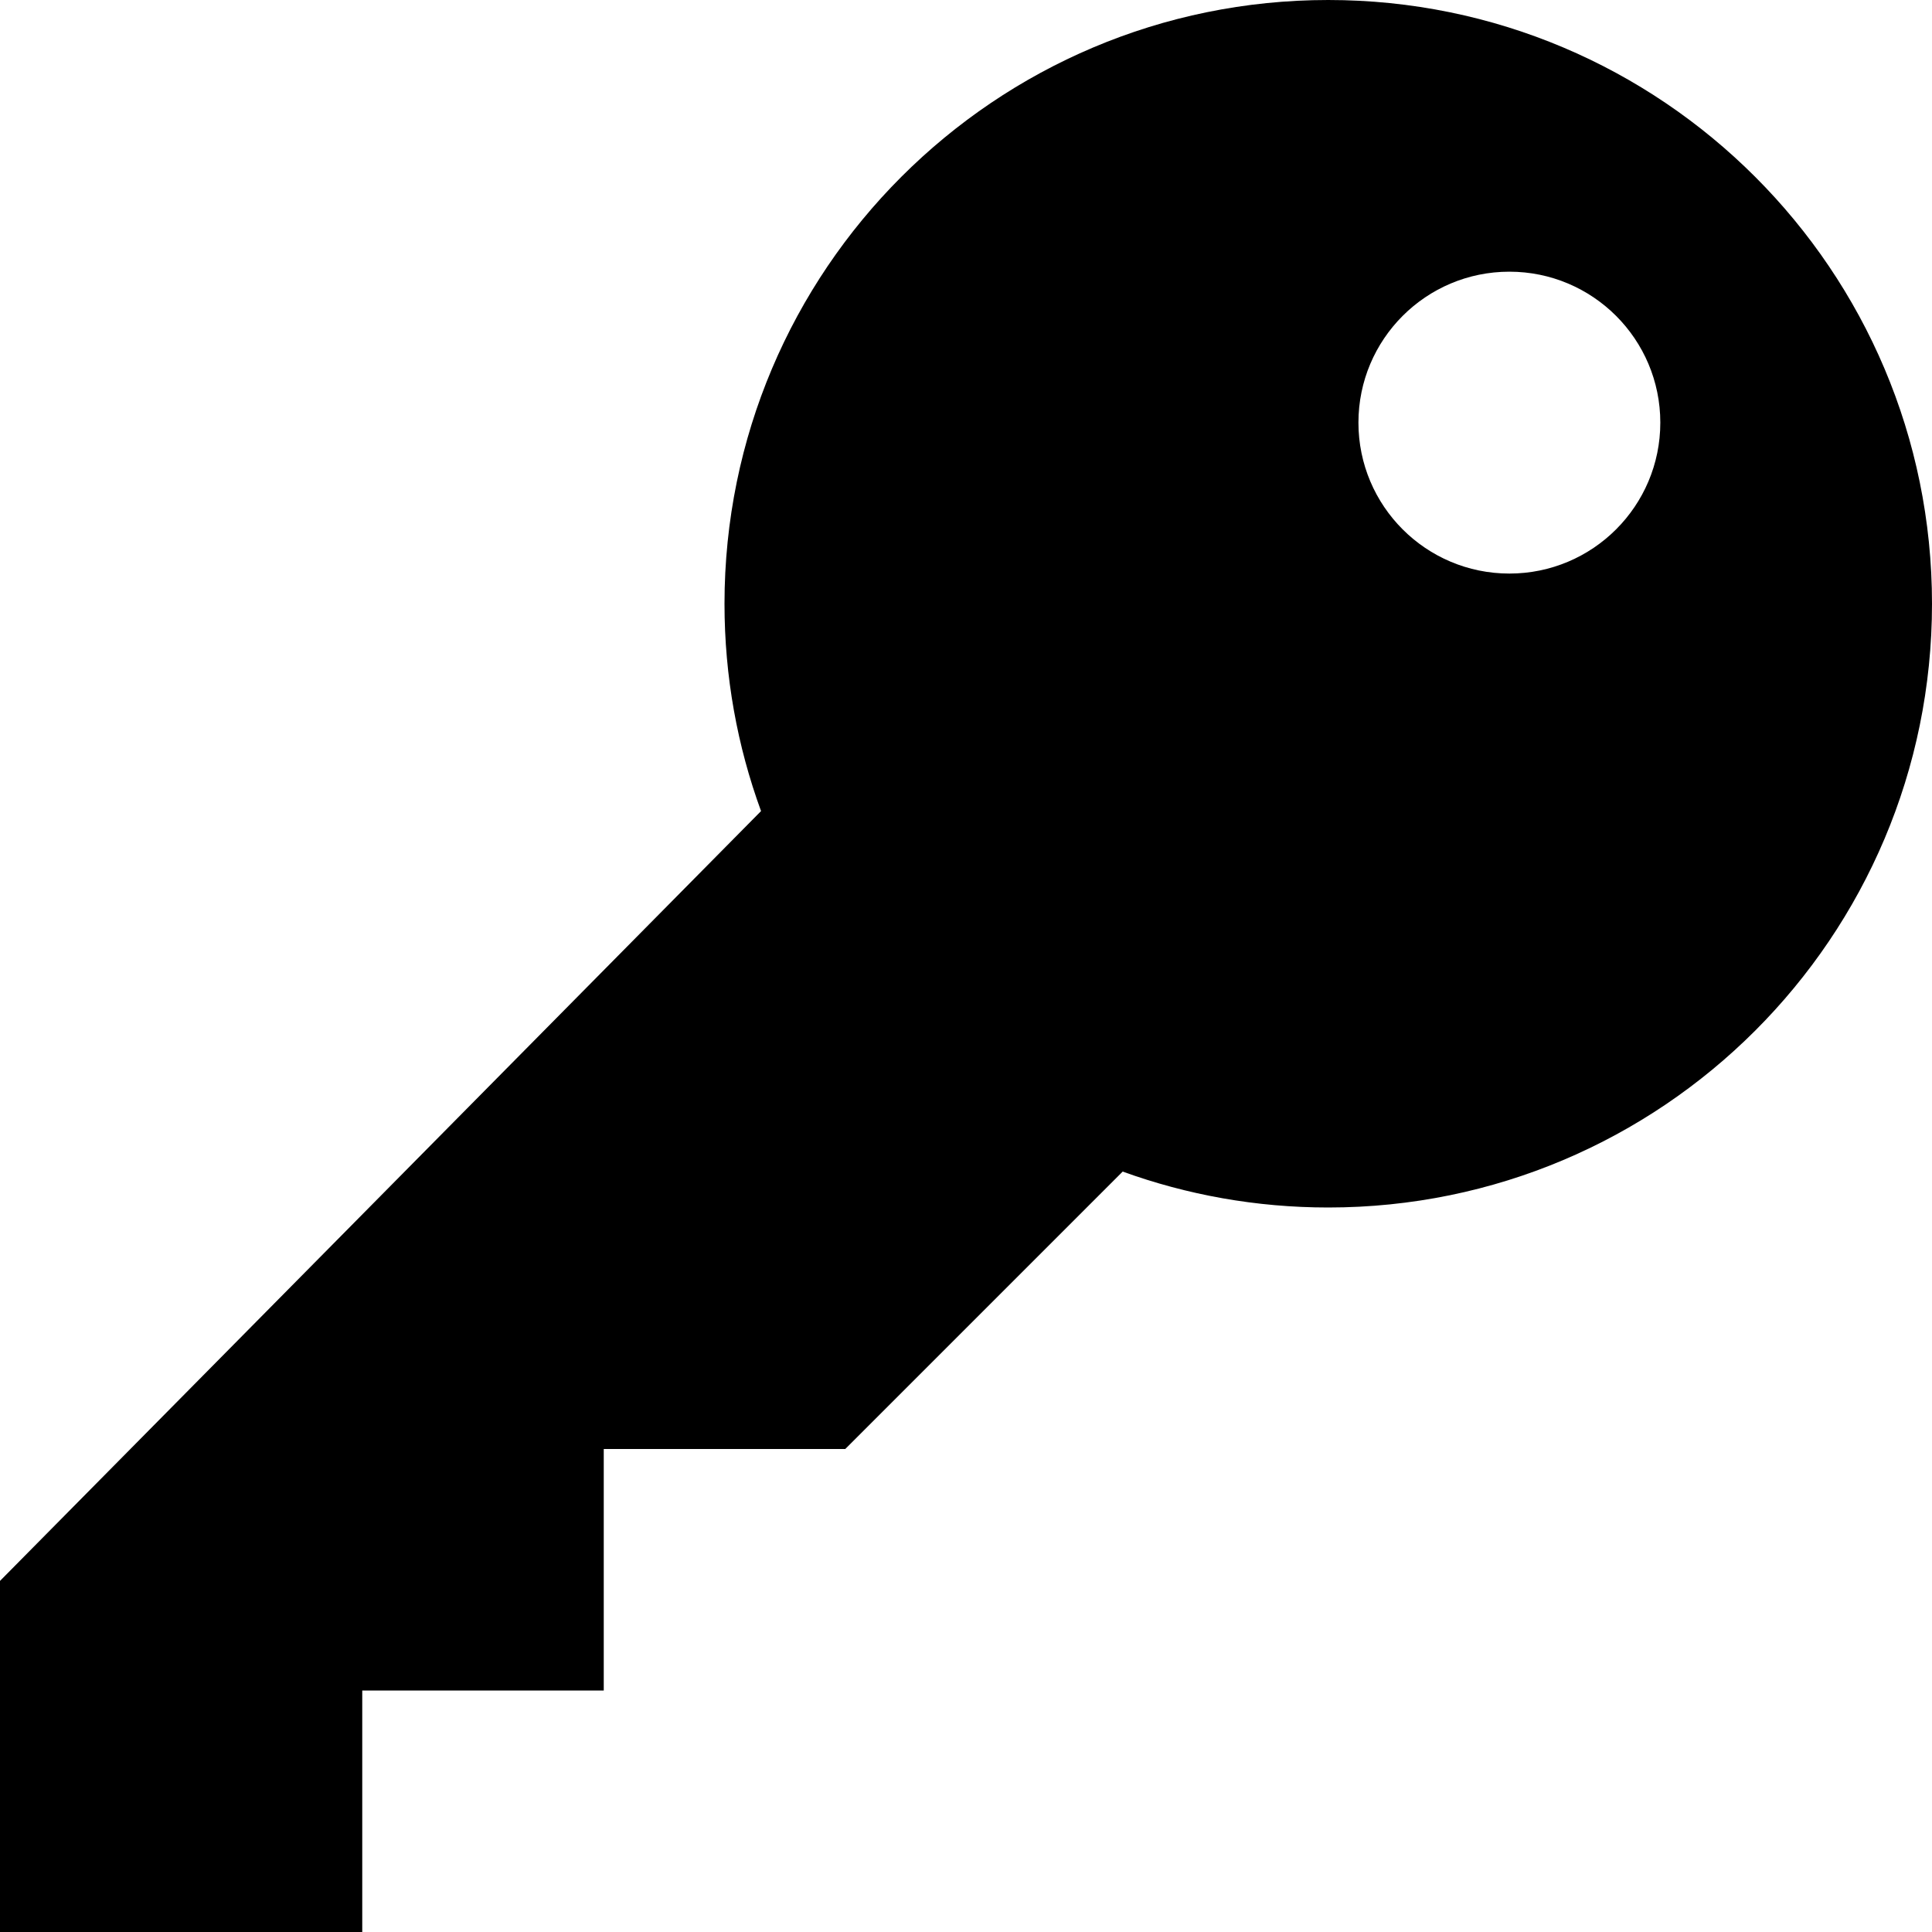 <?xml version="1.0" encoding="utf-8"?>
<!-- Generator: Adobe Illustrator 17.1.0, SVG Export Plug-In . SVG Version: 6.00 Build 0)  -->
<!DOCTYPE svg PUBLIC "-//W3C//DTD SVG 1.1//EN" "http://www.w3.org/Graphics/SVG/1.1/DTD/svg11.dtd">
<svg version="1.1" id="Layer_1" xmlns="http://www.w3.org/2000/svg" xmlns:xlink="http://www.w3.org/1999/xlink" x="0px" y="0px"
	 width="1024px" height="1024px" viewBox="0 0 1024 1024" enable-background="new 0 0 1024 1024" xml:space="preserve">
<path d="M704,0C527.27,0,384,143.27,384,320c0,38.61,6.84,75.62,19.37,109.89L0,837.91V1024c0,0,189.91,0,192,0V896h128V768h128
	l128-128l19.04-19.04C629.05,633.27,665.74,640,704,640c176.73,0,320-143.27,320-320S880.73,0,704,0z M800,304
	c-44.18,0-80-35.82-80-80s35.82-80,80-80s80,35.82,80,80S844.18,304,800,304z"/>
</svg>
